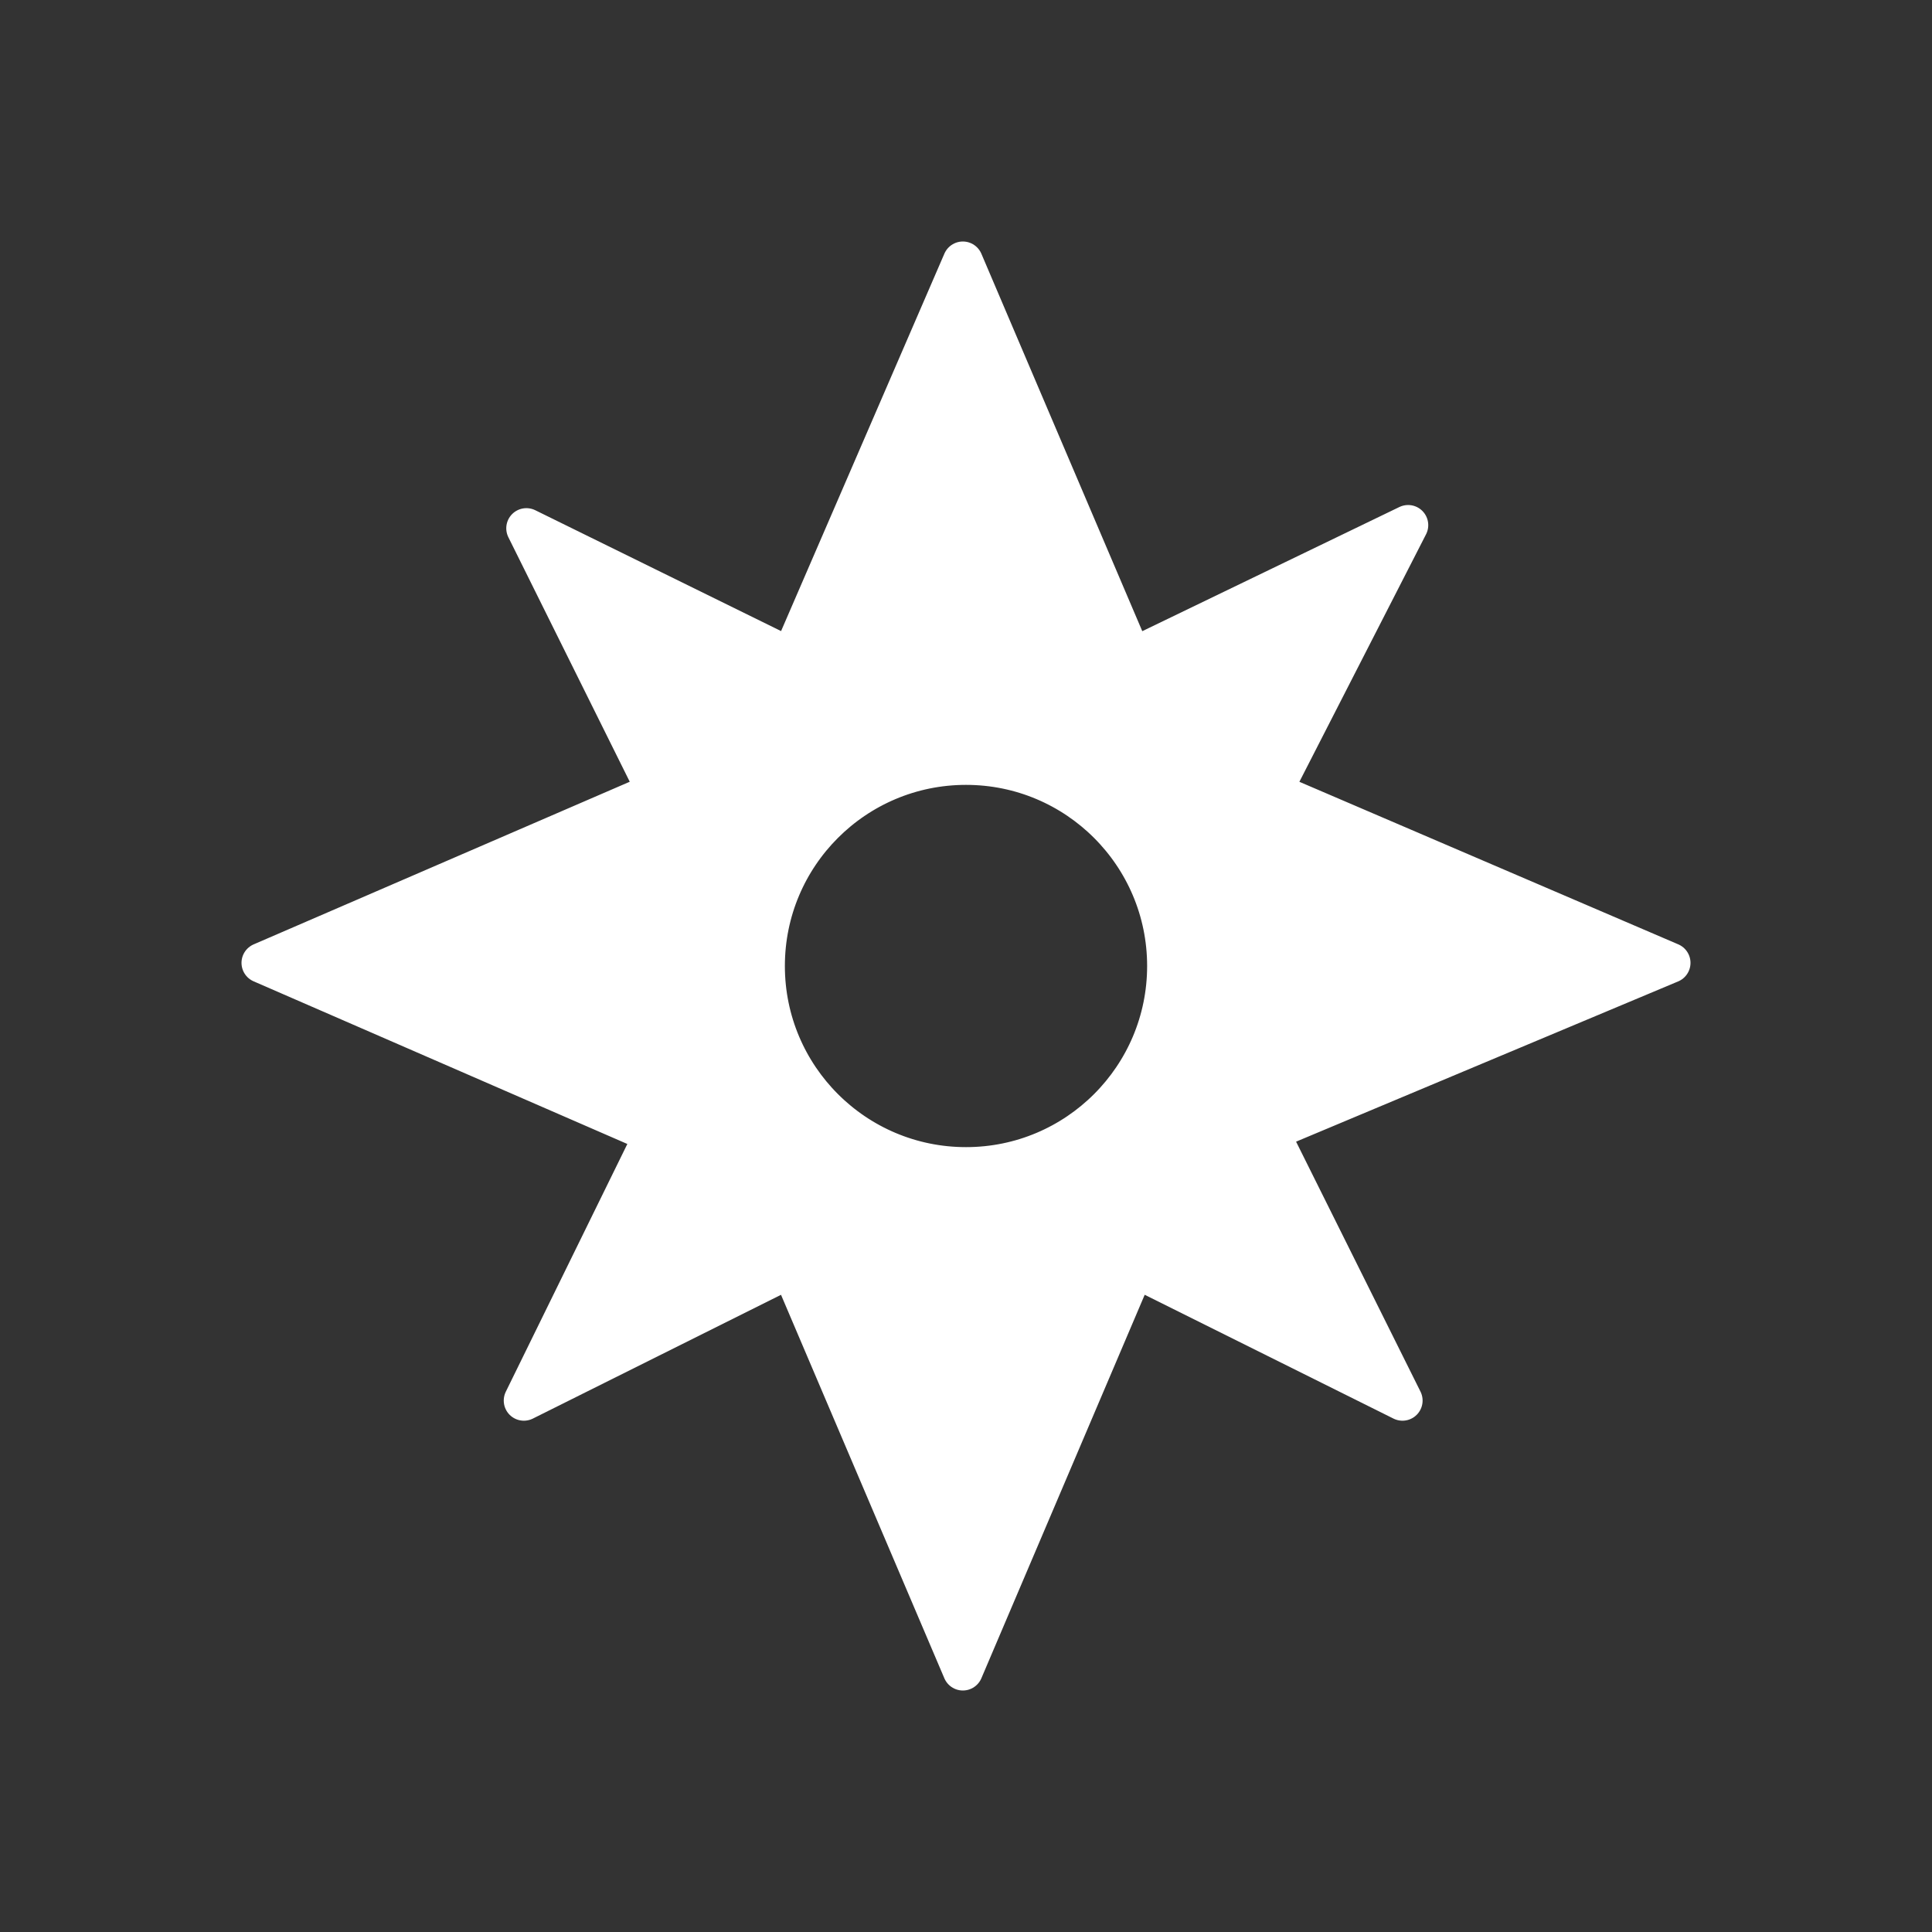 <?xml version="1.0" encoding="UTF-8" standalone="no"?>
<!-- Created with Inkscape (http://www.inkscape.org/) -->

<svg
   xmlns:dc="http://purl.org/dc/elements/1.1/"
   xmlns:cc="http://creativecommons.org/ns#"
   xmlns:rdf="http://www.w3.org/1999/02/22-rdf-syntax-ns#"
   xmlns:svg="http://www.w3.org/2000/svg"
   xmlns="http://www.w3.org/2000/svg"
   xmlns:sodipodi="http://sodipodi.sourceforge.net/DTD/sodipodi-0.dtd"
   xmlns:inkscape="http://www.inkscape.org/namespaces/inkscape"
   width="96"
   height="96"
   id="svg3753"
   version="1.1"
   inkscape:version="0.48.2 r9819"
   sodipodi:docname="ic_action_explore_compass_rose.svg"
   inkscape:export-filename="/Users/sslater/Development/IdeaProjectsNew/Citymaps/citymaps/src/main/res/drawable-xxxhdpi/ic_explore_white_24dp.png"
   inkscape:export-xdpi="90"
   inkscape:export-ydpi="90">
  <rect width="100%" height="100%" fill="#333333" stroke="none"/>
  <defs
     id="defs3755" />
  <sodipodi:namedview
     id="base"
     pagecolor="#000000"
     bordercolor="#666666"
     borderopacity="1.0"
     inkscape:pageopacity="0"
     inkscape:pageshadow="2"
     inkscape:zoom="6.5163827"
     inkscape:cx="21.506333"
     inkscape:cy="47.345129"
     inkscape:document-units="px"
     inkscape:current-layer="layer1"
     showgrid="false"
     inkscape:window-width="1198"
     inkscape:window-height="1014"
     inkscape:window-x="118"
     inkscape:window-y="145"
     inkscape:window-maximized="0" />
  <g
     inkscape:label="Layer 1"
     inkscape:groupmode="layer"
     id="layer1"
     transform="translate(0,-956.362)">
    <path
       style="fill:#ffffff;fill-opacity:1;stroke:#ffffff;stroke-width:2;stroke-linejoin:round;stroke-miterlimit:4;stroke-opacity:1;stroke-dasharray:none"
       d="M 47.844 13 L 39.312 32.719 L 26.156 26.25 L 32.656 39.344 L 13 47.844 L 32.531 56.344 L 26.031 69.594 L 39.312 62.969 L 47.844 83 L 56.375 62.969 L 69.688 69.594 L 63.031 56.219 L 83 47.844 L 63.188 39.344 L 69.969 26.094 L 56.25 32.719 L 47.844 13 z M 48 38 C 53.523 38 58 42.477 58 48 C 58 53.523 53.523 58 48 58 C 42.477 58 38 53.523 38 48 C 38 42.477 42.477 38 48 38 z "
       id="path4336"
       transform="translate(0,956.362)" />
  </g>
</svg>
